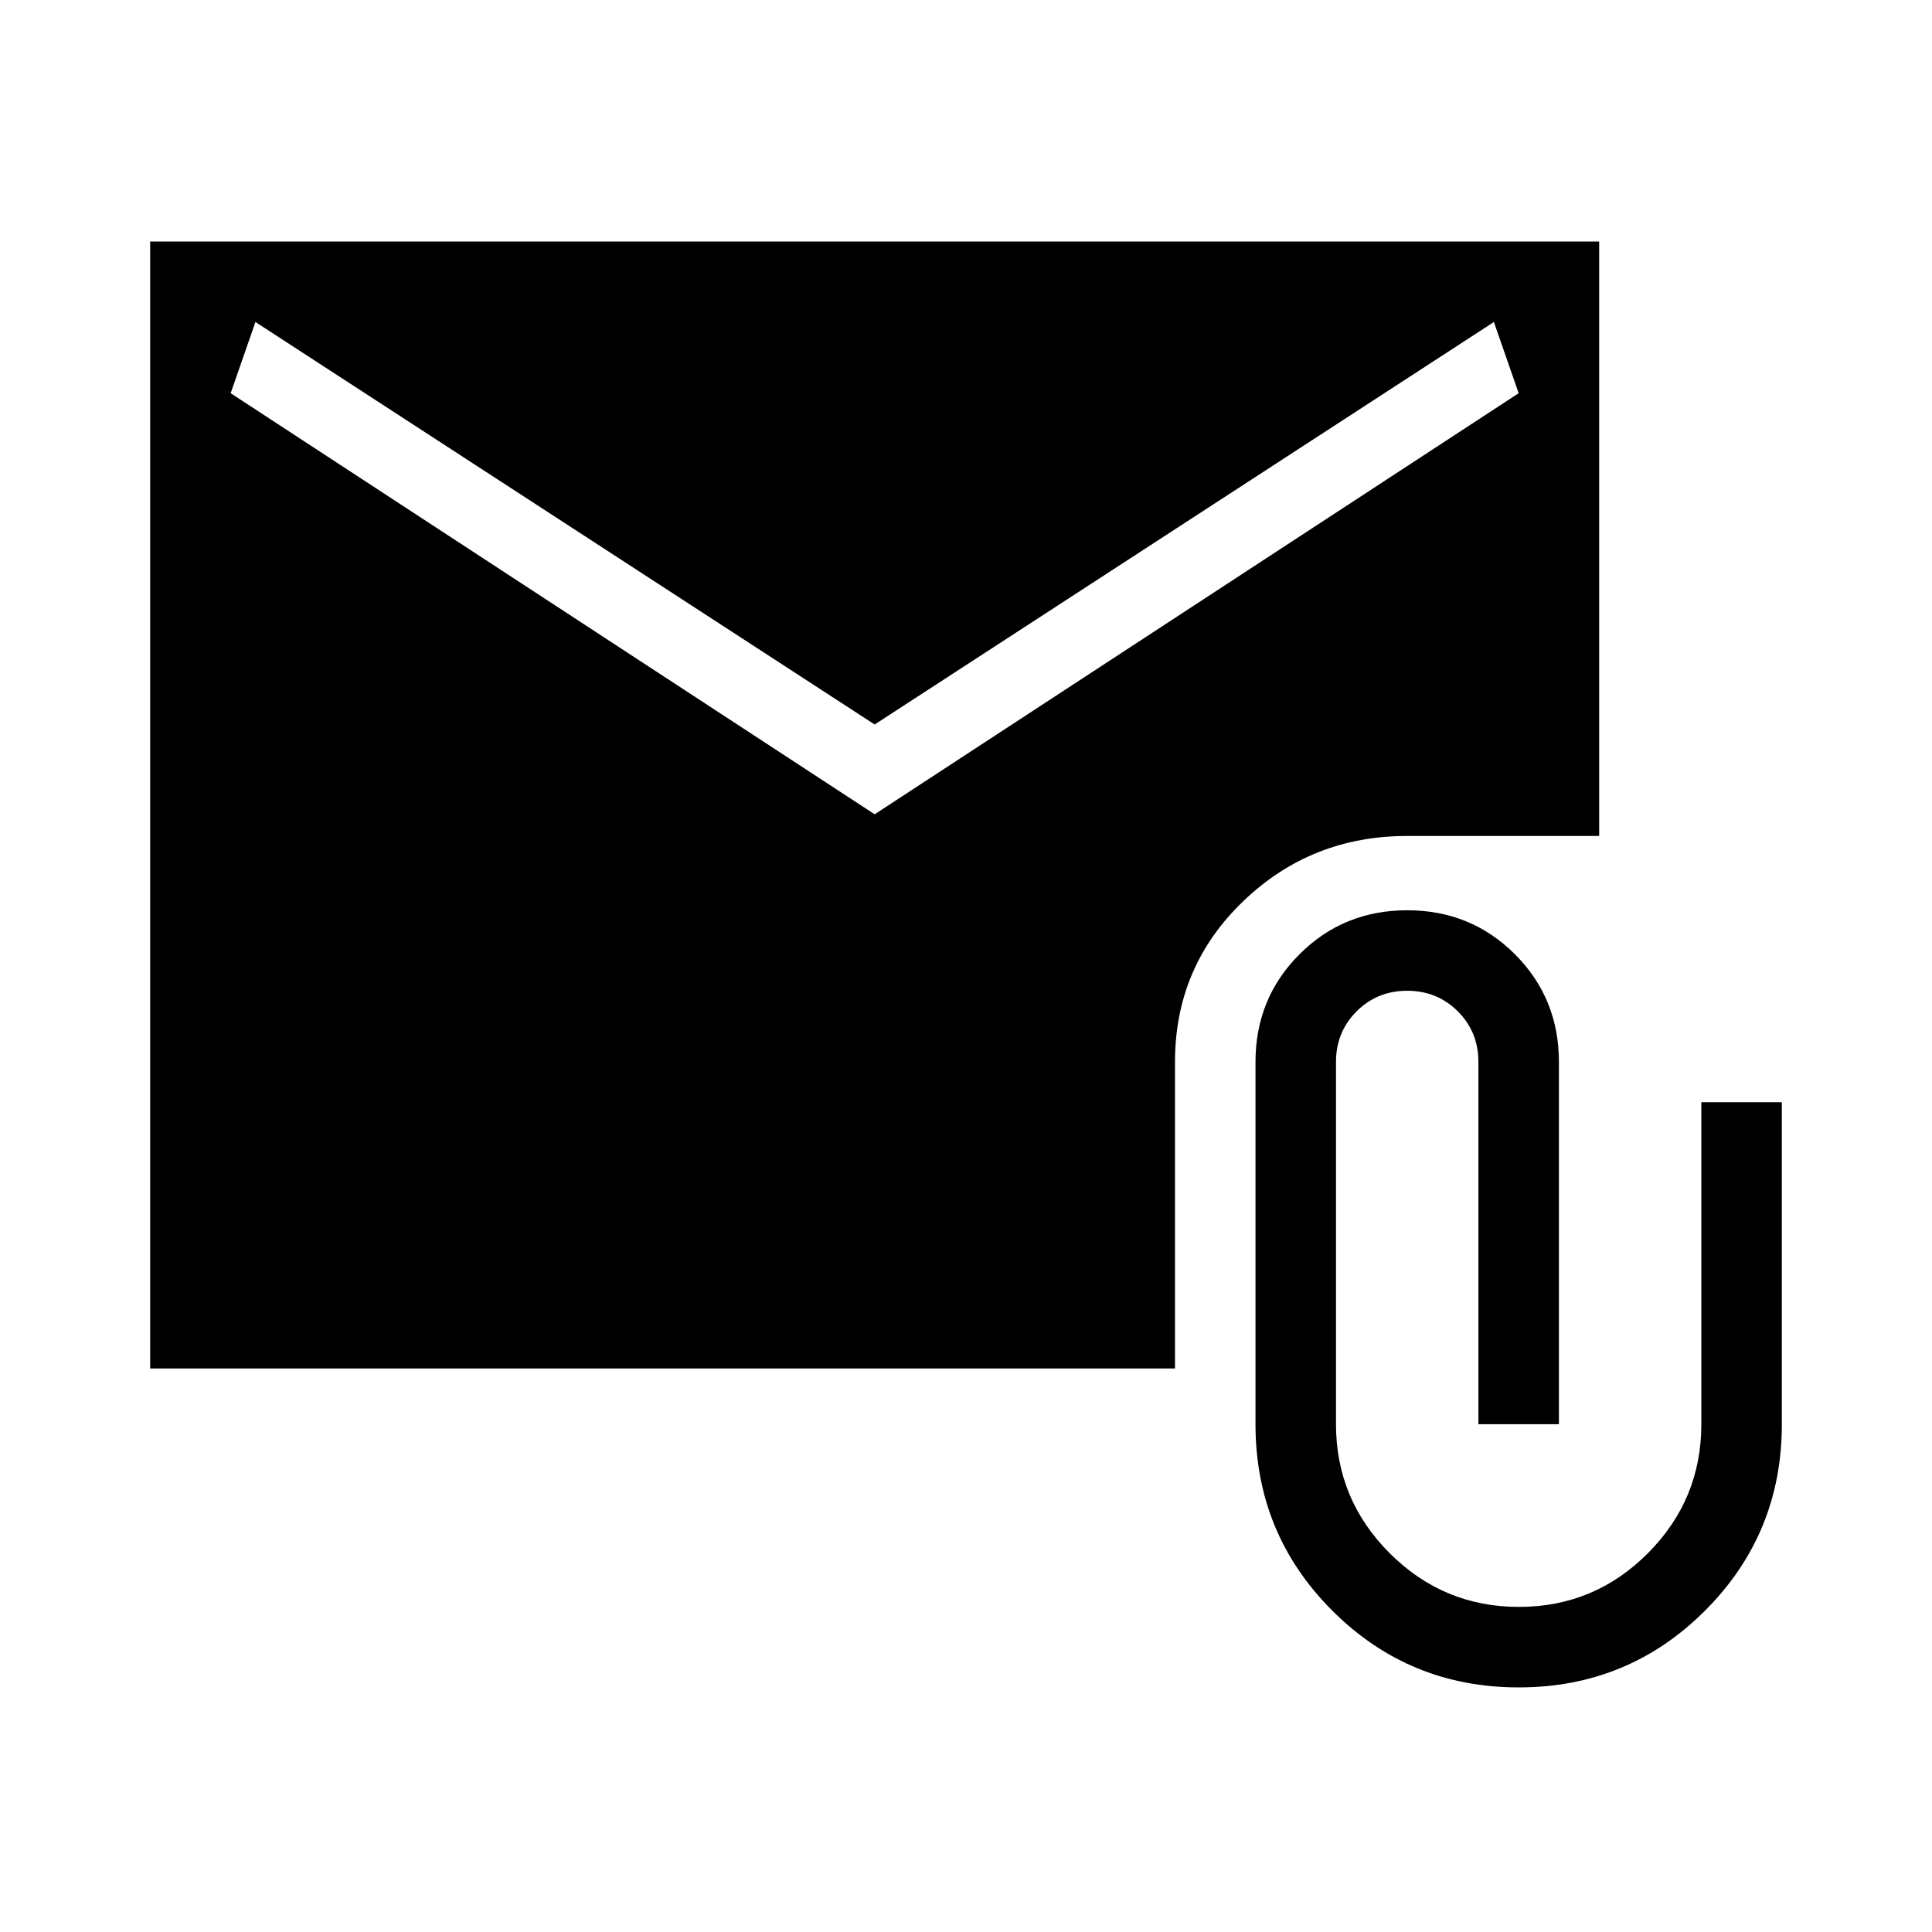 <svg xmlns="http://www.w3.org/2000/svg" height="24" viewBox="0 -960 960 960" width="24"><path d="M754.615-121.538q-54.461 0-92.615-38.154-38.154-38.154-38.154-92.616v-180q0-31.661 21.862-53.523 21.861-21.861 53.523-21.861 31.661 0 53.523 21.861 21.862 21.862 21.862 53.523v180h-40.001v-180q0-14.923-10.23-25.153-10.231-10.231-25.154-10.231t-25.154 10.231q-10.231 10.23-10.231 25.153v180q0 37.443 26.7 64.106 26.699 26.664 64.192 26.664 37.493 0 64.07-26.664 26.577-26.663 26.577-64.106v-160h40v160q0 54.462-38.154 92.616-38.154 38.154-92.616 38.154ZM74.615-280v-560h720.001v295.385h-95.385q-47.802 0-81.594 32.538-33.791 32.539-33.791 79.769V-280H74.616Zm360-275.384 320-209.231L742.308-800 434.615-600 126.923-800l-12.308 35.385 320 209.231Z"/></svg>